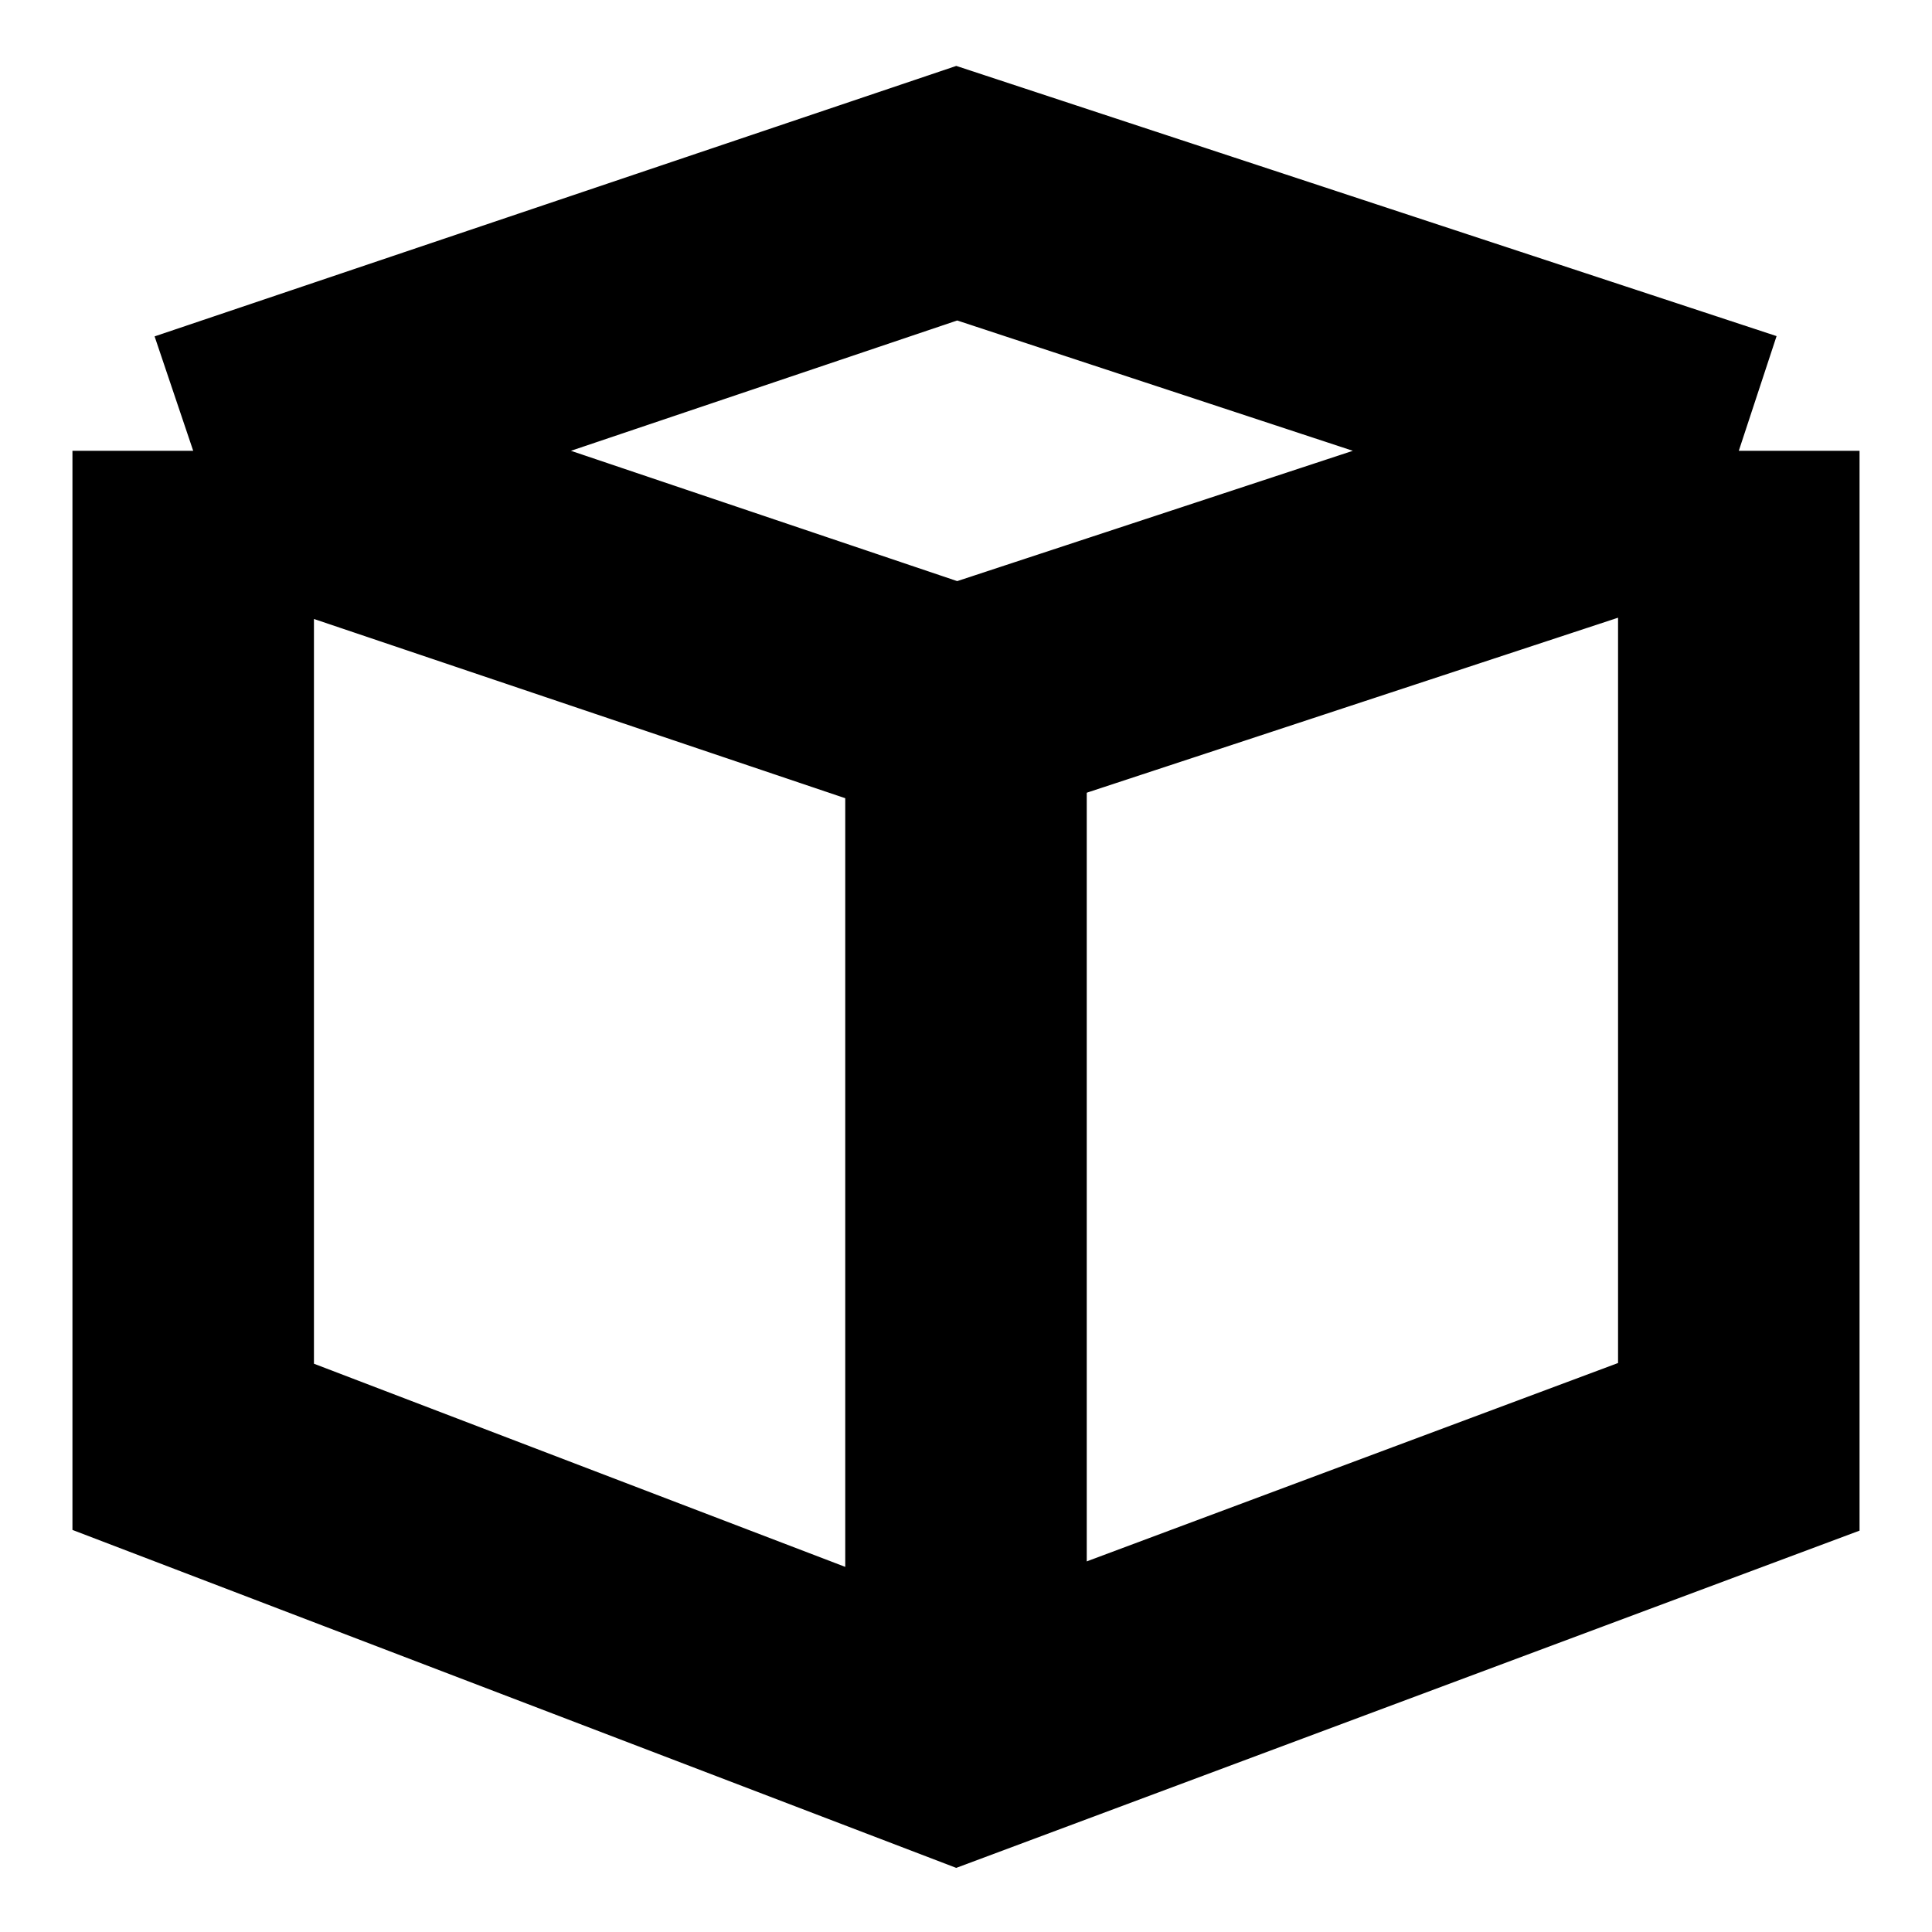 <svg width="24" height="24" viewBox="0 0 24 24" fill="none" xmlns="http://www.w3.org/2000/svg">
<path d="M2.4 5.6L11.885 2.4L21.6 5.6M2.4 5.6V17.973L11.885 21.6L21.6 17.973V5.6M2.4 5.6L11.885 8.8L21.6 5.6" stroke="black" stroke-width="3"/>
<path d="M12 9.257V21.6" stroke="black" stroke-width="3"/>
</svg>
